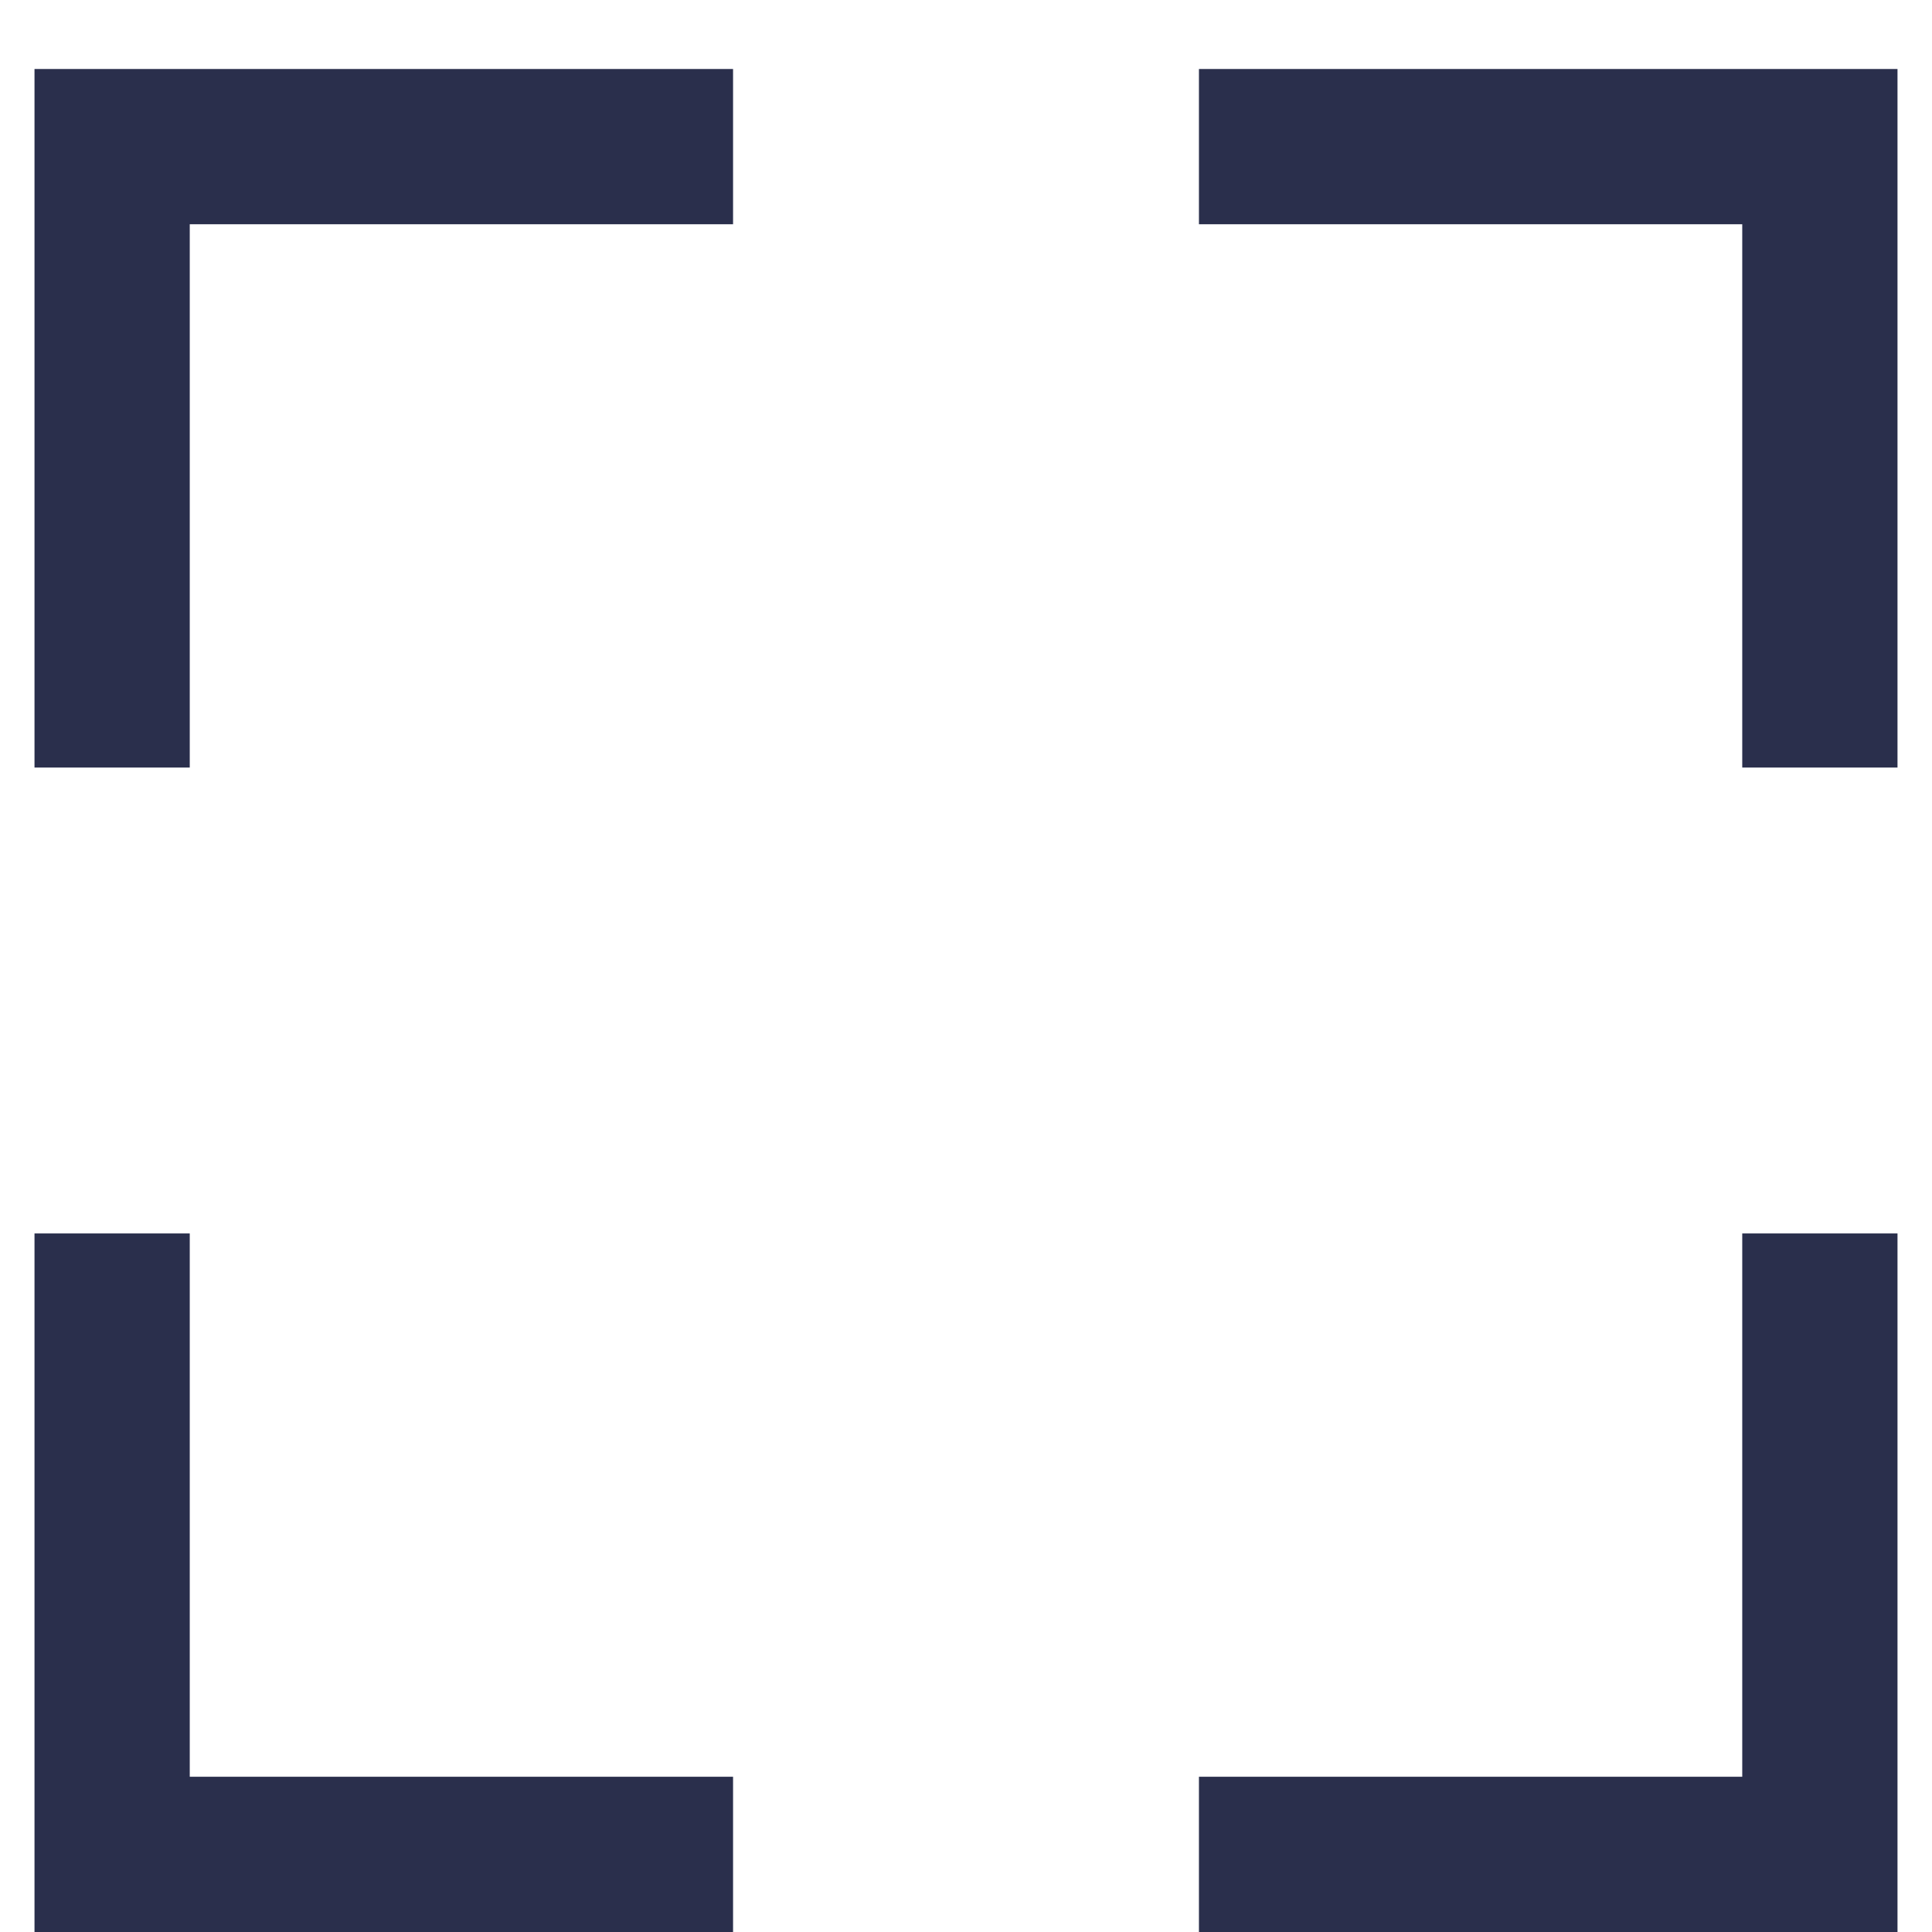 <svg width="14" height="14" viewBox="0 0 14 14" fill="none" xmlns="http://www.w3.org/2000/svg">
<path d="M0.25 0.5V5.562H1.375V1.625H5.312V0.5H0.25ZM8.688 0.5V1.625H12.625V5.562H13.75V0.5H8.688ZM0.25 8.938V14H5.312V12.875H1.375V8.938H0.25ZM12.625 8.938V12.875H8.688V14H13.75V8.938H12.625Z" fill="#2A2F4C"/>
</svg>
